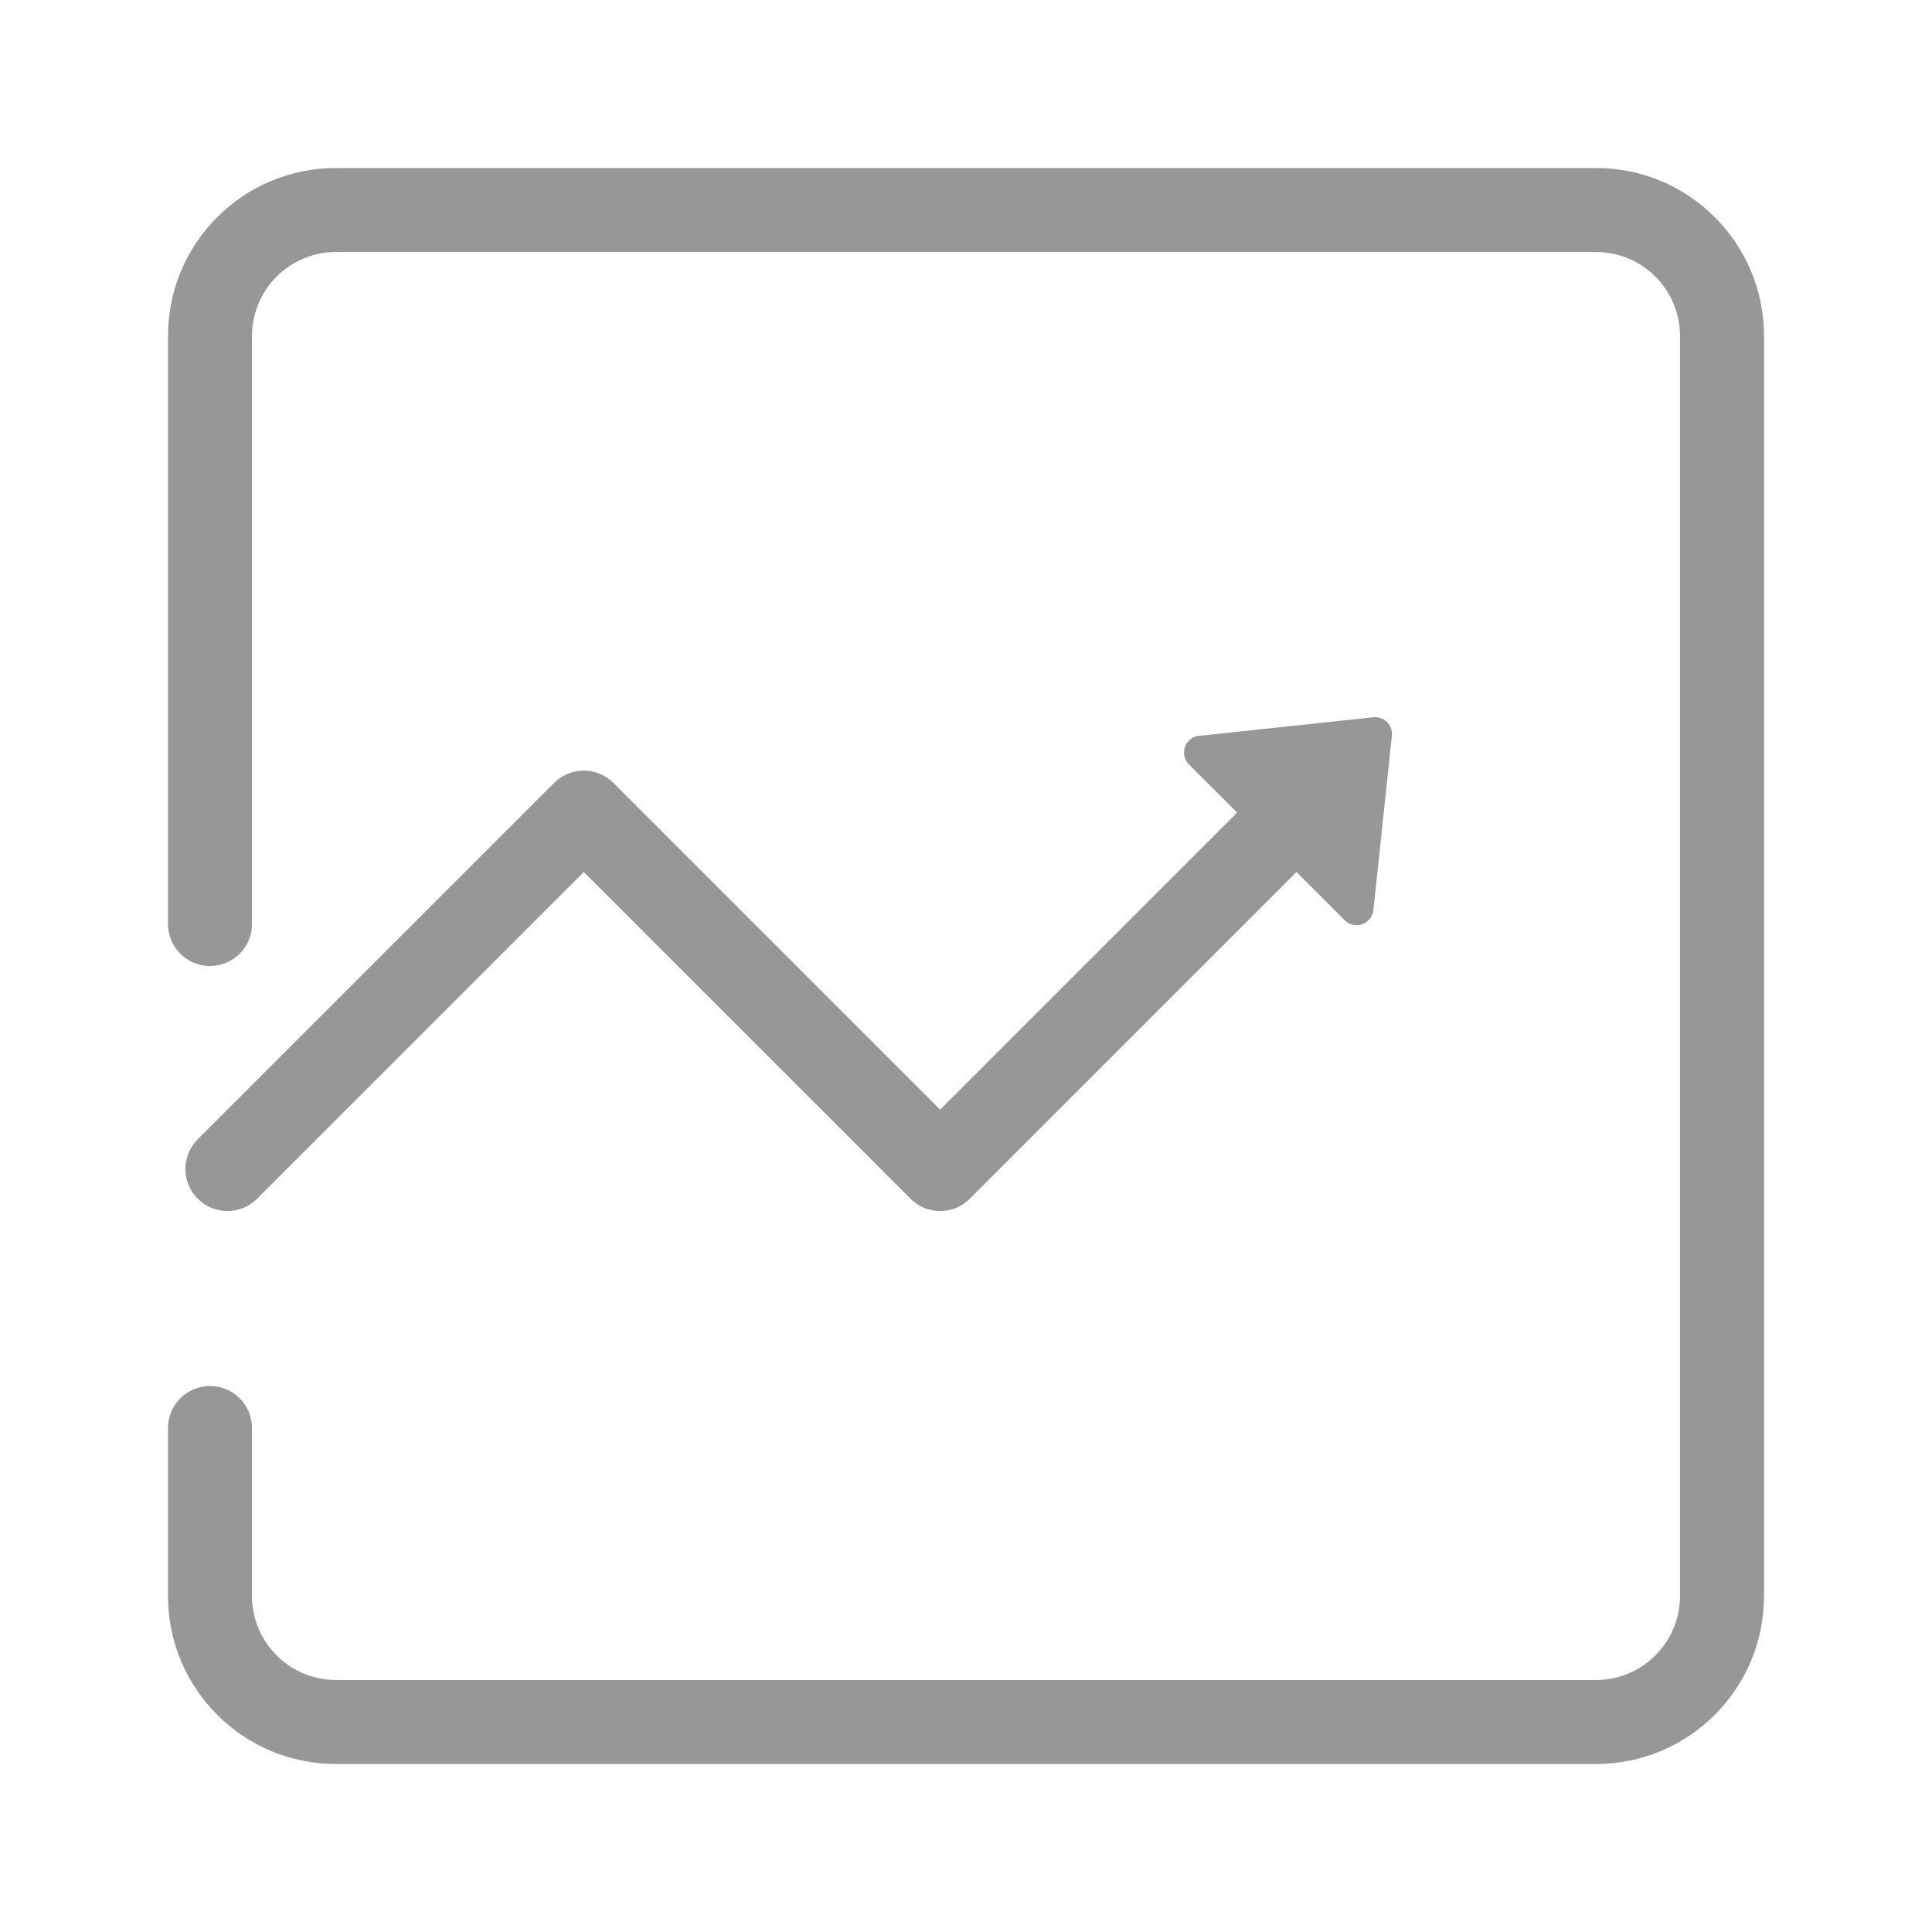 <?xml version="1.0" encoding="UTF-8"?>
<svg width="23px" height="23px" viewBox="0 0 23 23" version="1.1" xmlns="http://www.w3.org/2000/svg" xmlns:xlink="http://www.w3.org/1999/xlink">
    <!-- Generator: Sketch 52 (66869) - http://www.bohemiancoding.com/sketch -->
    <title>患者/列表/指标情况_灰</title>
    <desc>Created with Sketch.</desc>
    <g id="患者/列表/指标情况_灰" stroke="none" stroke-width="1" fill="none" fill-rule="evenodd">
        <path d="M2,11 L2,4 C2,2.895 2.895,2 4,2 L19,2 C20.105,2 21,2.895 21,4 L21,19 C21,20.105 20.105,21 19,21 L4,21 C2.895,21 2,20.105 2,19 L2,17 C2,16.724 2.224,16.5 2.5,16.5 C2.776,16.5 3,16.724 3,17 L3,19 C3,19.552 3.448,20 4,20 L19,20 C19.552,20 20,19.552 20,19 L20,4 C20,3.448 19.552,3 19,3 L4,3 C3.448,3 3,3.448 3,4 L3,11 C3,11.276 2.776,11.5 2.5,11.5 C2.224,11.5 2,11.276 2,11 Z M11.192,13.21 L14.728,9.674 L14.154,9.1 C14.076,9.022 14.076,8.895 14.154,8.817 C14.186,8.785 14.228,8.764 14.274,8.76 L16.35,8.539 C16.46,8.527 16.559,8.607 16.57,8.716 C16.572,8.731 16.572,8.745 16.57,8.759 L16.35,10.835 C16.338,10.945 16.239,11.025 16.13,11.013 C16.084,11.008 16.042,10.988 16.009,10.956 L15.435,10.381 L11.546,14.27 C11.351,14.466 11.034,14.466 10.839,14.27 L6.95,10.381 L3.061,14.27 C2.865,14.466 2.549,14.466 2.354,14.27 C2.158,14.075 2.158,13.759 2.354,13.563 L6.596,9.321 C6.791,9.125 7.108,9.125 7.303,9.321 L11.192,13.21 Z" id="合并形状" fill="#979797" fill-rule="nonzero"></path>
    </g>
</svg>